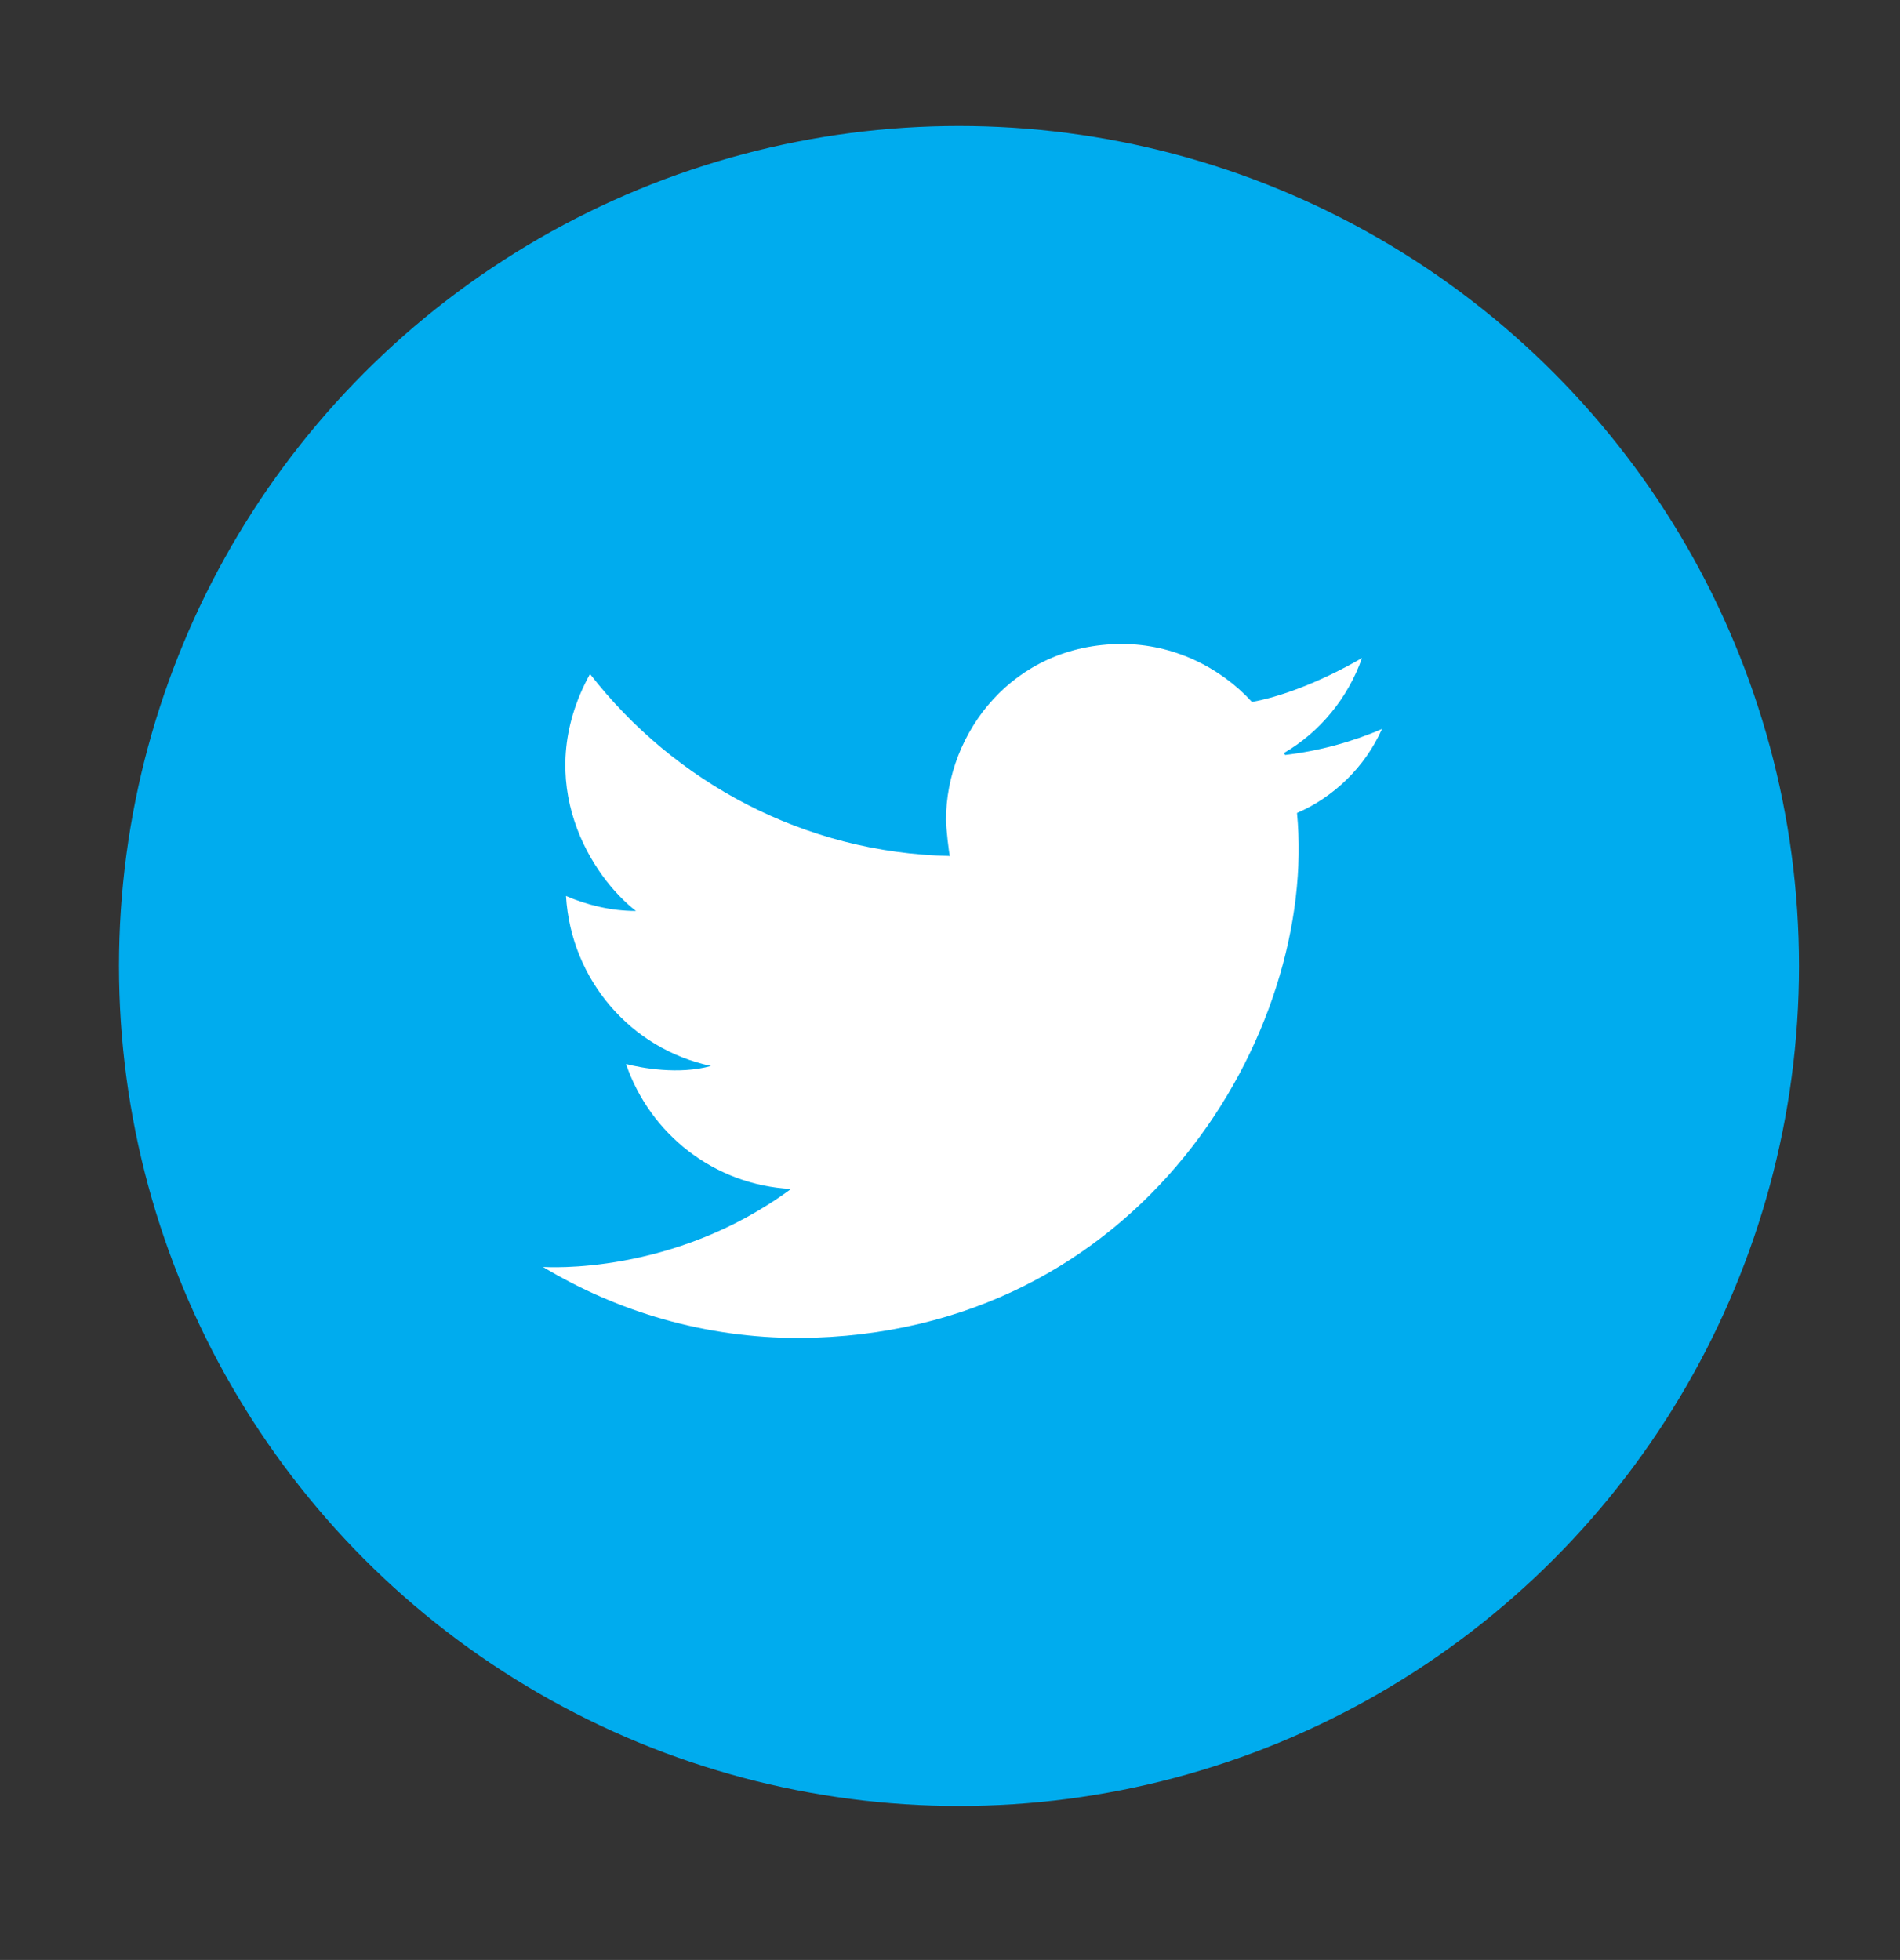 <?xml version="1.0" encoding="utf-8"?>
<!-- Generator: Adobe Illustrator 18.0.0, SVG Export Plug-In . SVG Version: 6.00 Build 0)  -->
<!DOCTYPE svg PUBLIC "-//W3C//DTD SVG 1.1//EN" "http://www.w3.org/Graphics/SVG/1.1/DTD/svg11.dtd">
<svg version="1.1" xmlns="http://www.w3.org/2000/svg" xmlns:xlink="http://www.w3.org/1999/xlink" x="0px" y="0px"
	 viewBox="0 0 190 196" enable-background="new 0 0 190 196" xml:space="preserve">
<rect x="0" y="0" width="190" height="196" fill="#333333" stroke="none"/>
<g id="Layer_1">
</g>
<g id="Events_2_Share">
	<circle fill="#00ACEE" cx="95.9" cy="96.6" r="84"/>
	<path id="_x36_4_2_" fill="#FFFFFF" d="M138.2,72.9c-3,1.3-6.3,2.2-9.7,2.6c0-0.1-0.1-0.1-0.1-0.2c3.6-2.1,6.4-5.5,7.8-9.5
		c-1,0.6-6.1,3.5-11,4.4c-3.2-3.5-7.9-5.8-13-5.8c-10.9,0-17.6,8.9-17.6,17.6c0,0.7,0.3,3.5,0.4,3.6c-14.6-0.3-27.6-7.4-36-18.2
		c-6,10.9,0.3,20.4,4.6,23.7c-2.5,0-4.9-0.6-7-1.5c0.5,8.4,6.5,15.3,14.5,17c-3.2,0.9-7,0.2-8.5-0.2c2.4,7,8.8,12.1,16.5,12.5
		c-11.8,8.7-24.5,7.8-24.8,7.8c7.5,4.5,16.2,7.1,25.6,7.1c34.3-0.2,51.9-30.7,49.8-52.5C133.4,79.7,136.5,76.7,138.2,72.9z"/>
</g>
</svg>
